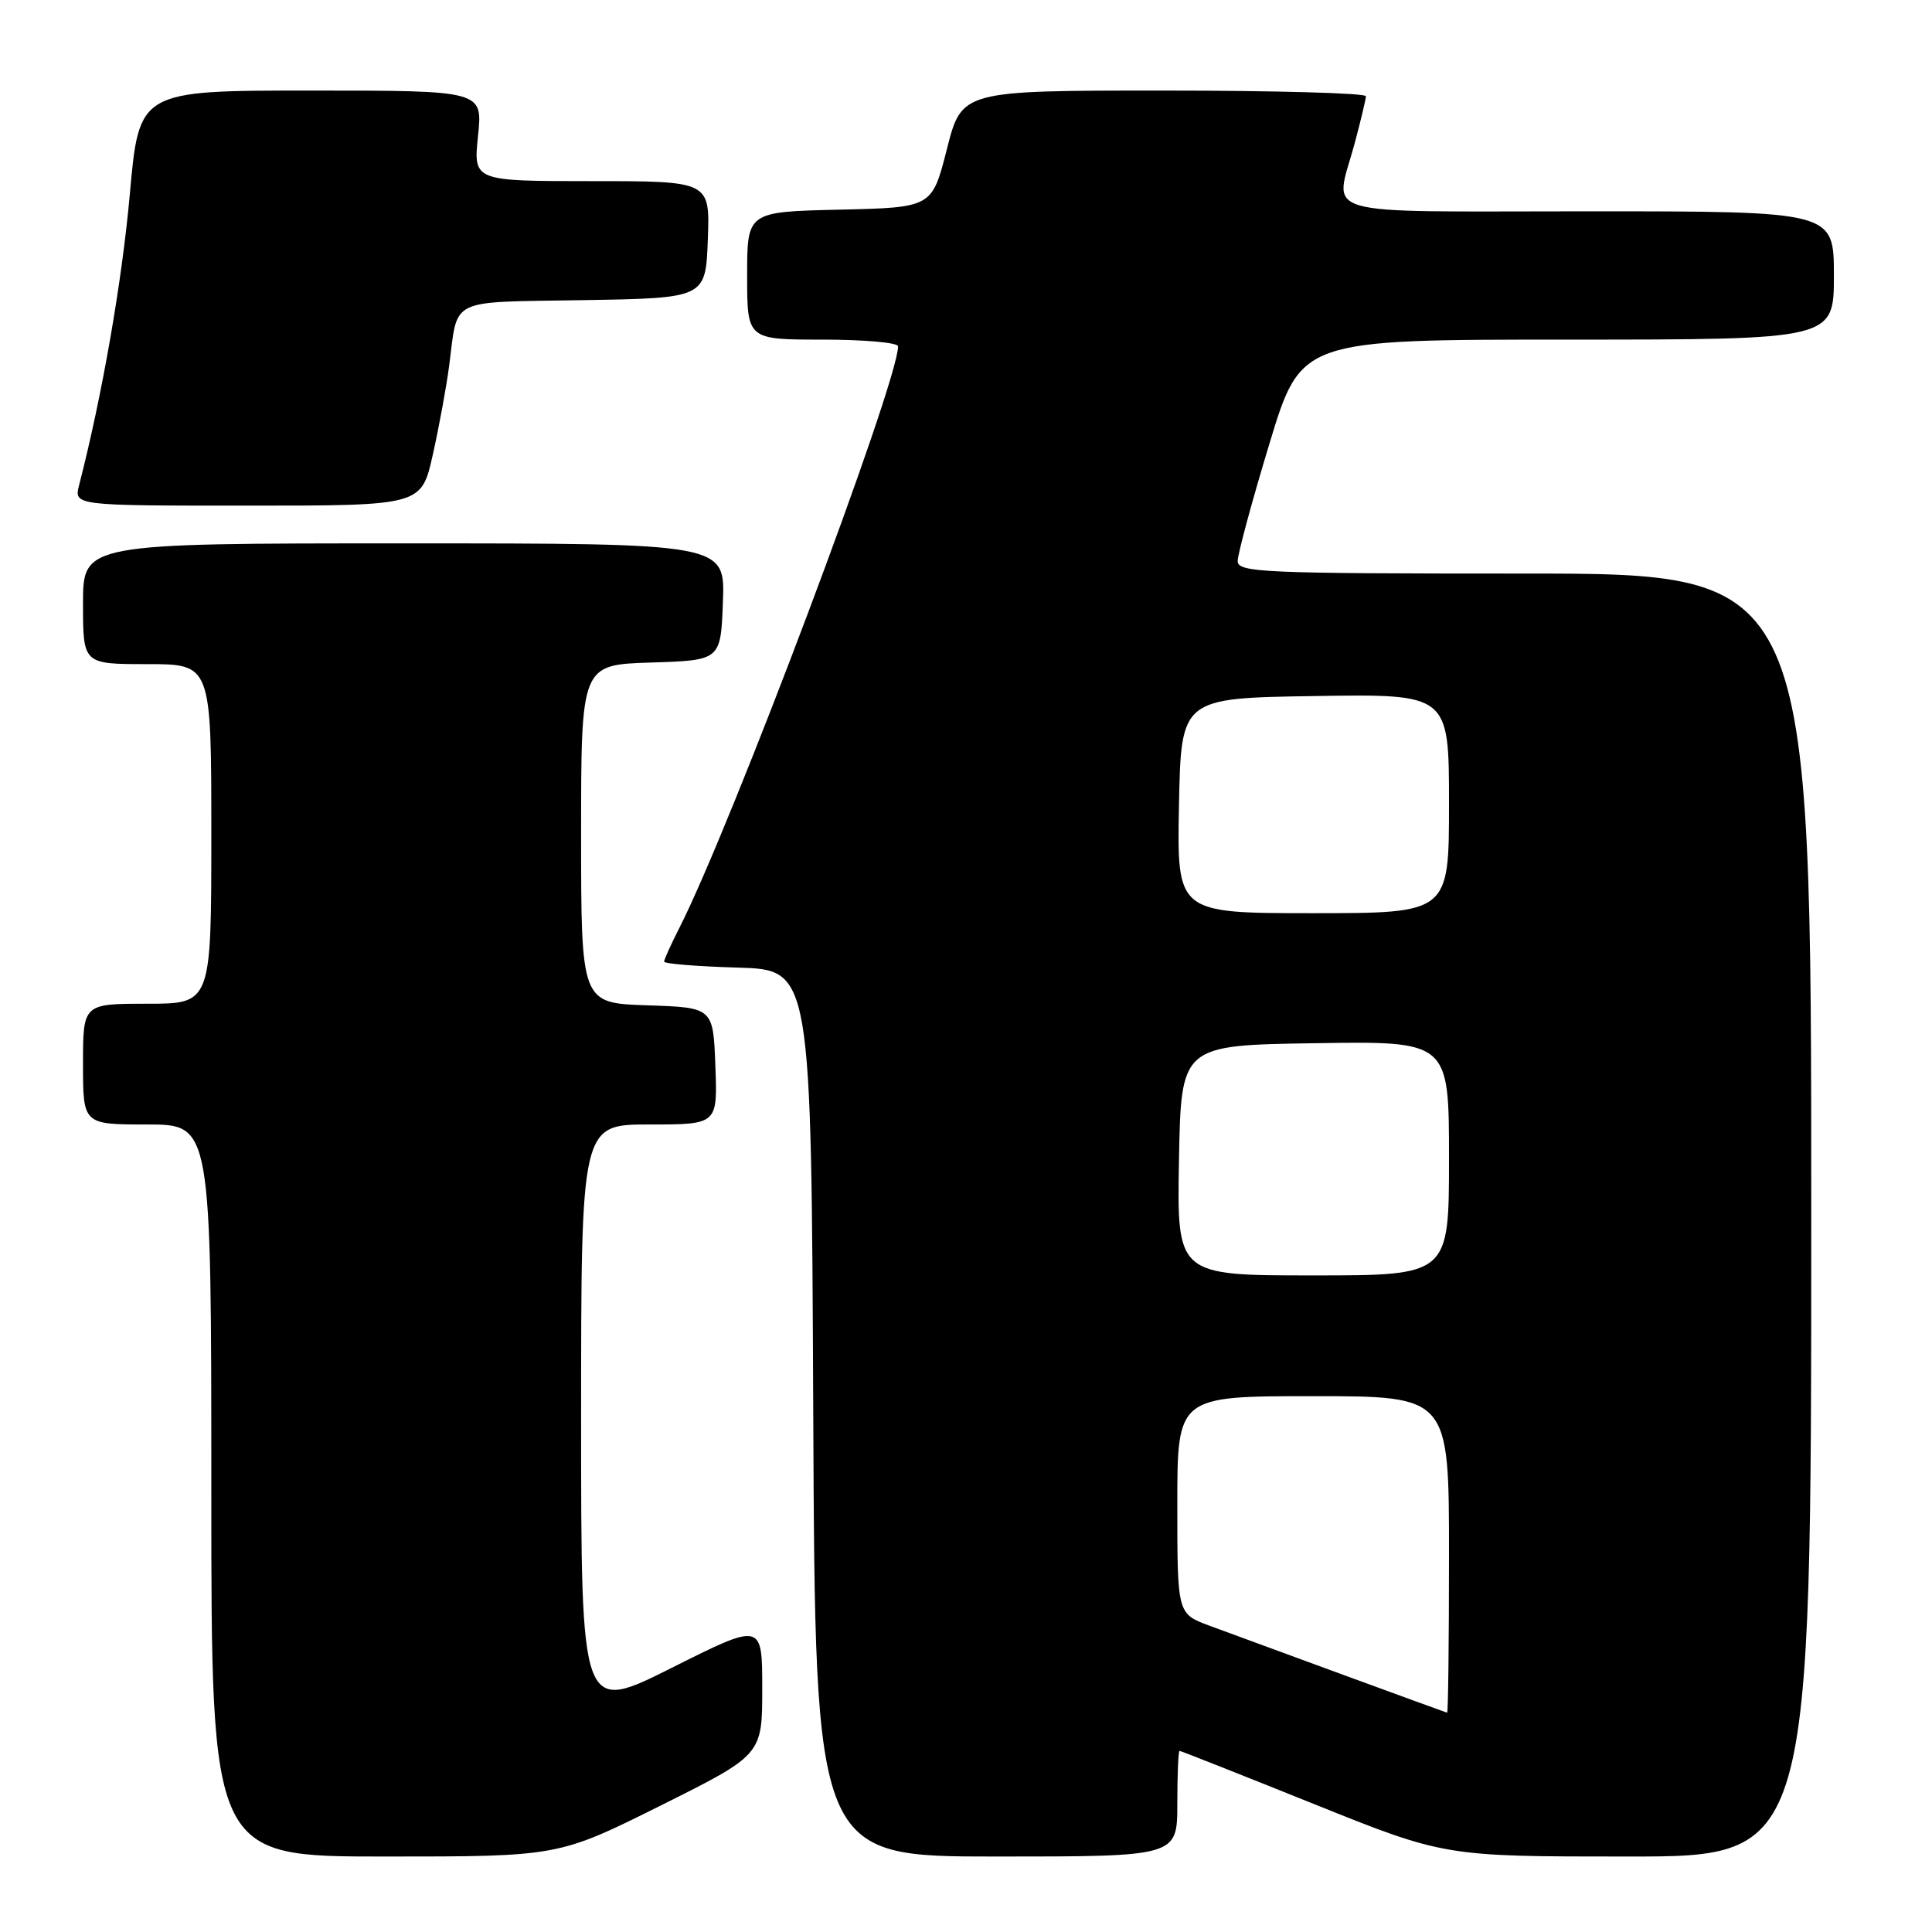 <?xml version="1.0" encoding="UTF-8" standalone="no"?>
<!DOCTYPE svg PUBLIC "-//W3C//DTD SVG 1.1//EN" "http://www.w3.org/Graphics/SVG/1.1/DTD/svg11.dtd" >
<svg xmlns="http://www.w3.org/2000/svg" xmlns:xlink="http://www.w3.org/1999/xlink" version="1.1" viewBox="0 0 256 256">
 <g >
 <path fill="currentColor"
d=" M 87.49 239.27 C 101.00 232.53 101.00 232.53 101.00 223.76 C 101.00 214.98 101.00 214.98 89.00 221.00 C 77.00 227.02 77.00 227.02 77.00 188.01 C 77.00 149.00 77.00 149.00 86.04 149.00 C 95.08 149.00 95.08 149.00 94.79 141.25 C 94.50 133.50 94.50 133.50 85.75 133.21 C 77.00 132.92 77.00 132.92 77.00 110.50 C 77.00 88.08 77.00 88.08 86.25 87.79 C 95.50 87.50 95.50 87.50 95.79 79.75 C 96.08 72.00 96.08 72.00 53.54 72.00 C 11.00 72.00 11.00 72.00 11.00 80.00 C 11.00 88.00 11.00 88.00 19.50 88.00 C 28.00 88.00 28.00 88.00 28.00 110.50 C 28.00 133.00 28.00 133.00 19.50 133.00 C 11.00 133.00 11.00 133.00 11.00 141.00 C 11.00 149.00 11.00 149.00 19.50 149.00 C 28.00 149.00 28.00 149.00 28.00 197.50 C 28.00 246.00 28.00 246.00 50.99 246.00 C 73.98 246.00 73.98 246.00 87.49 239.27 Z  M 156.00 239.00 C 156.00 235.15 156.13 232.00 156.30 232.00 C 156.46 232.00 164.43 235.15 174.00 239.00 C 191.40 246.00 191.40 246.00 215.70 246.00 C 240.00 246.00 240.00 246.00 240.00 161.00 C 240.00 76.00 240.00 76.00 202.00 76.00 C 167.31 76.00 164.00 75.86 164.00 74.34 C 164.00 73.43 165.88 66.46 168.19 58.84 C 172.38 45.00 172.38 45.00 207.69 45.00 C 243.00 45.00 243.00 45.00 243.00 36.50 C 243.00 28.00 243.00 28.00 210.50 28.00 C 173.63 28.00 176.83 28.93 179.50 19.00 C 180.31 15.97 180.98 13.16 180.99 12.75 C 180.99 12.34 168.95 12.00 154.22 12.00 C 127.44 12.00 127.44 12.00 125.47 19.75 C 123.50 27.50 123.50 27.50 111.25 27.78 C 99.00 28.06 99.00 28.06 99.00 36.53 C 99.00 45.00 99.00 45.00 109.00 45.00 C 114.50 45.00 119.00 45.40 119.00 45.89 C 119.00 50.70 96.87 109.53 89.98 123.03 C 88.89 125.17 88.00 127.15 88.00 127.42 C 88.00 127.70 92.39 128.06 97.75 128.21 C 107.50 128.50 107.50 128.50 107.76 187.25 C 108.02 246.00 108.02 246.00 132.01 246.00 C 156.00 246.00 156.00 246.00 156.00 239.00 Z  M 57.35 60.25 C 58.18 56.54 59.15 51.25 59.51 48.50 C 60.72 39.32 59.17 40.08 77.31 39.77 C 93.50 39.50 93.50 39.50 93.79 31.75 C 94.08 24.00 94.08 24.00 78.40 24.00 C 62.72 24.00 62.72 24.00 63.34 18.00 C 63.97 12.00 63.97 12.00 41.20 12.00 C 18.43 12.00 18.43 12.00 17.20 25.75 C 16.16 37.35 13.53 52.45 10.49 64.25 C 9.78 67.00 9.78 67.00 32.81 67.00 C 55.84 67.00 55.84 67.00 57.35 60.25 Z  M 178.00 221.93 C 170.57 219.21 162.59 216.27 160.25 215.41 C 156.00 213.83 156.00 213.83 156.00 199.42 C 156.00 185.00 156.00 185.00 174.00 185.00 C 192.00 185.00 192.00 185.00 192.00 206.00 C 192.00 217.55 191.89 226.97 191.75 226.94 C 191.61 226.91 185.43 224.65 178.00 221.93 Z  M 156.22 153.75 C 156.50 138.50 156.50 138.50 174.25 138.23 C 192.00 137.95 192.00 137.95 192.00 153.48 C 192.00 169.00 192.00 169.00 173.97 169.00 C 155.95 169.00 155.95 169.00 156.22 153.75 Z  M 156.22 106.75 C 156.50 92.50 156.50 92.50 174.25 92.23 C 192.00 91.95 192.00 91.95 192.00 106.48 C 192.00 121.00 192.00 121.00 173.97 121.00 C 155.95 121.00 155.95 121.00 156.22 106.75 Z "/>
</g>
</svg>